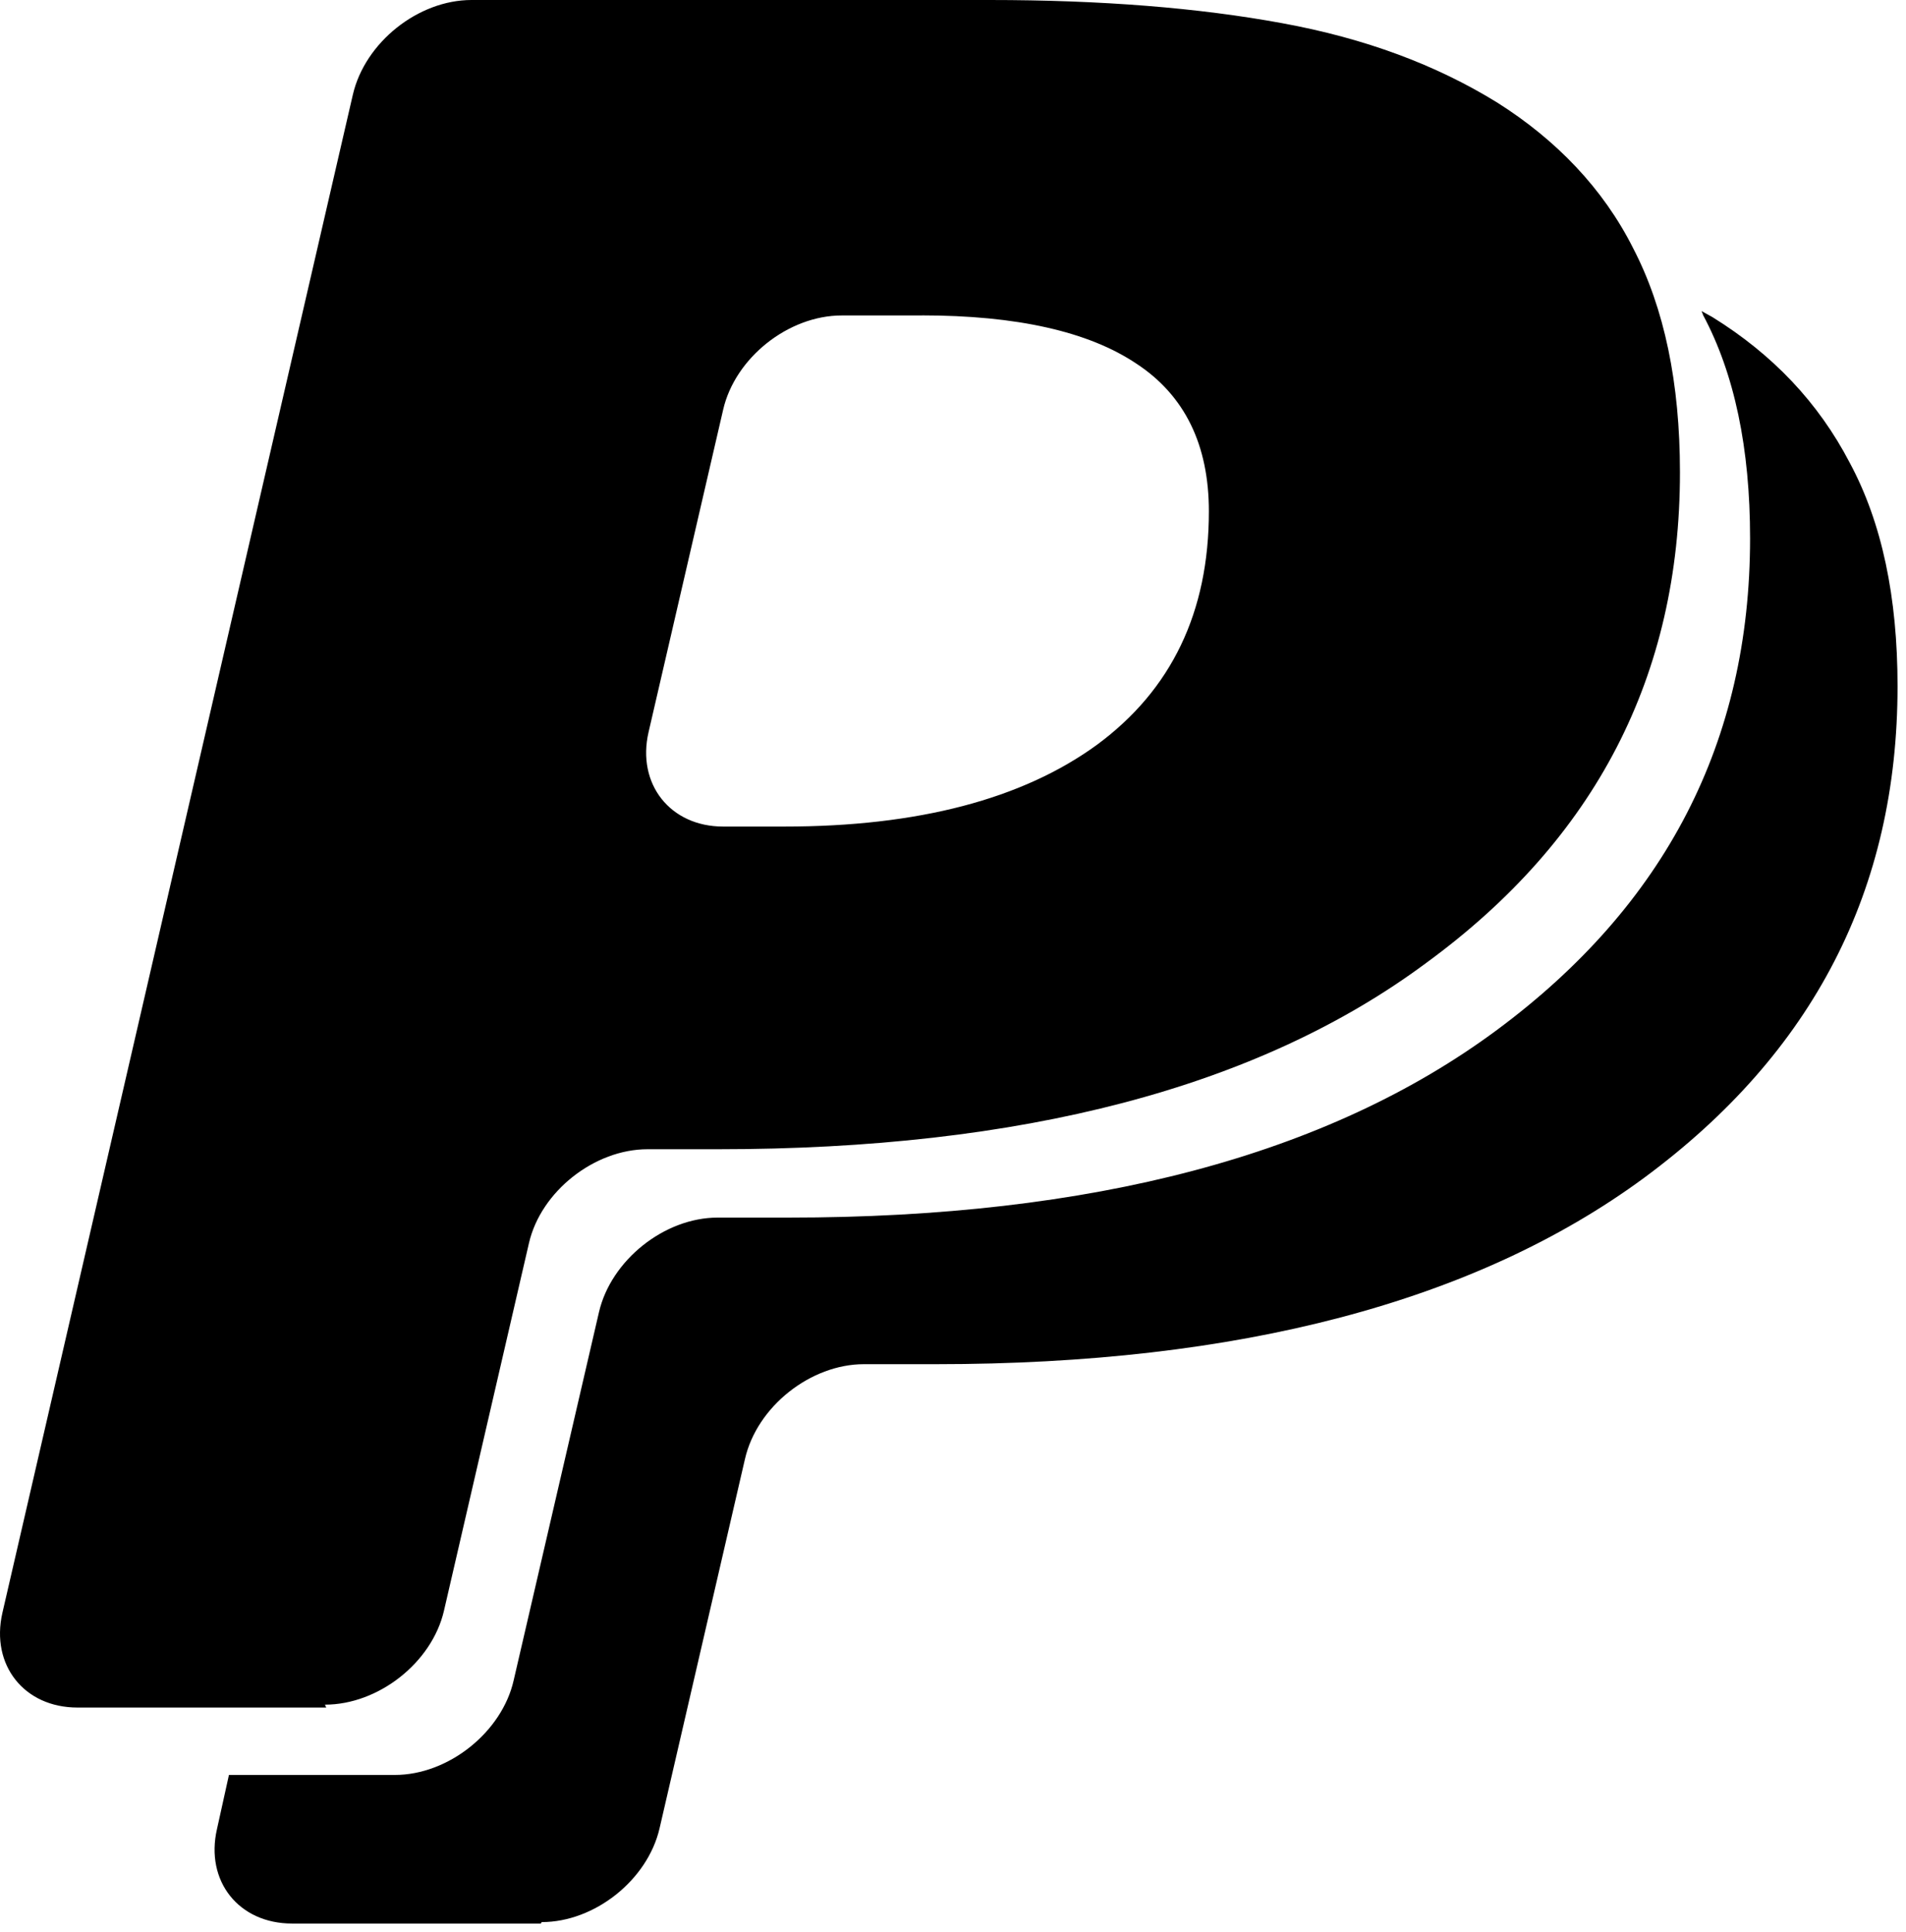 <svg width="223" height="226" viewBox="0 0 223 226" fill="none" xmlns="http://www.w3.org/2000/svg">
<path d="M63.271 225.043H34.166C27.939 225.043 23.982 220.082 25.389 213.978L26.786 207.658H46.205C52.45 207.658 58.733 202.66 60.102 196.575L70.079 153.517C71.485 147.441 77.73 142.452 83.956 142.452H92.236C127.765 142.452 155.379 135.148 175.127 120.51C194.874 105.873 204.757 86.754 204.757 62.984C204.757 52.435 202.929 43.715 199.244 36.832C199.244 36.682 199.094 36.541 199.094 36.401L200.36 37.104C207.392 41.464 212.737 47.081 216.403 54.113C220.192 61.146 222.011 69.866 222.011 80.284C222.011 104.054 212.174 123.173 192.343 137.811C172.651 152.298 144.943 159.602 109.508 159.602H101.069C94.88 159.602 88.56 164.525 87.154 170.723L77.168 213.903C75.77 219.951 69.572 224.874 63.384 224.874L63.271 225.043ZM38.169 199.772H9.055C2.838 199.772 -1.11 194.812 0.278 188.708L41.282 11.083C42.698 4.96 48.925 0 55.17 0H115.79C128.871 0 140.254 0.919 149.997 2.71C159.702 4.482 168 7.576 175.164 11.993C182.066 16.353 187.56 22.045 191.077 29.04C194.724 36.054 196.553 44.793 196.553 55.267C196.553 79.037 186.698 98.156 166.885 112.643C147.193 127.28 119.476 134.454 84.031 134.454H75.752C69.563 134.454 63.299 139.367 61.893 145.415L51.944 188.445C50.547 194.503 44.283 199.435 38.019 199.435L38.169 199.772ZM107.989 36.907H98.481C92.236 36.907 85.991 41.867 84.603 47.953L75.883 85.647C74.476 91.724 78.415 96.703 84.603 96.703H91.786C107.389 96.703 119.635 93.487 128.355 87.129C137.066 80.697 141.436 71.62 141.436 59.824C141.436 52.041 138.614 46.274 132.997 42.571C127.371 38.782 118.932 36.898 107.811 36.898L107.989 36.907Z" fill="black"/>
</svg>

